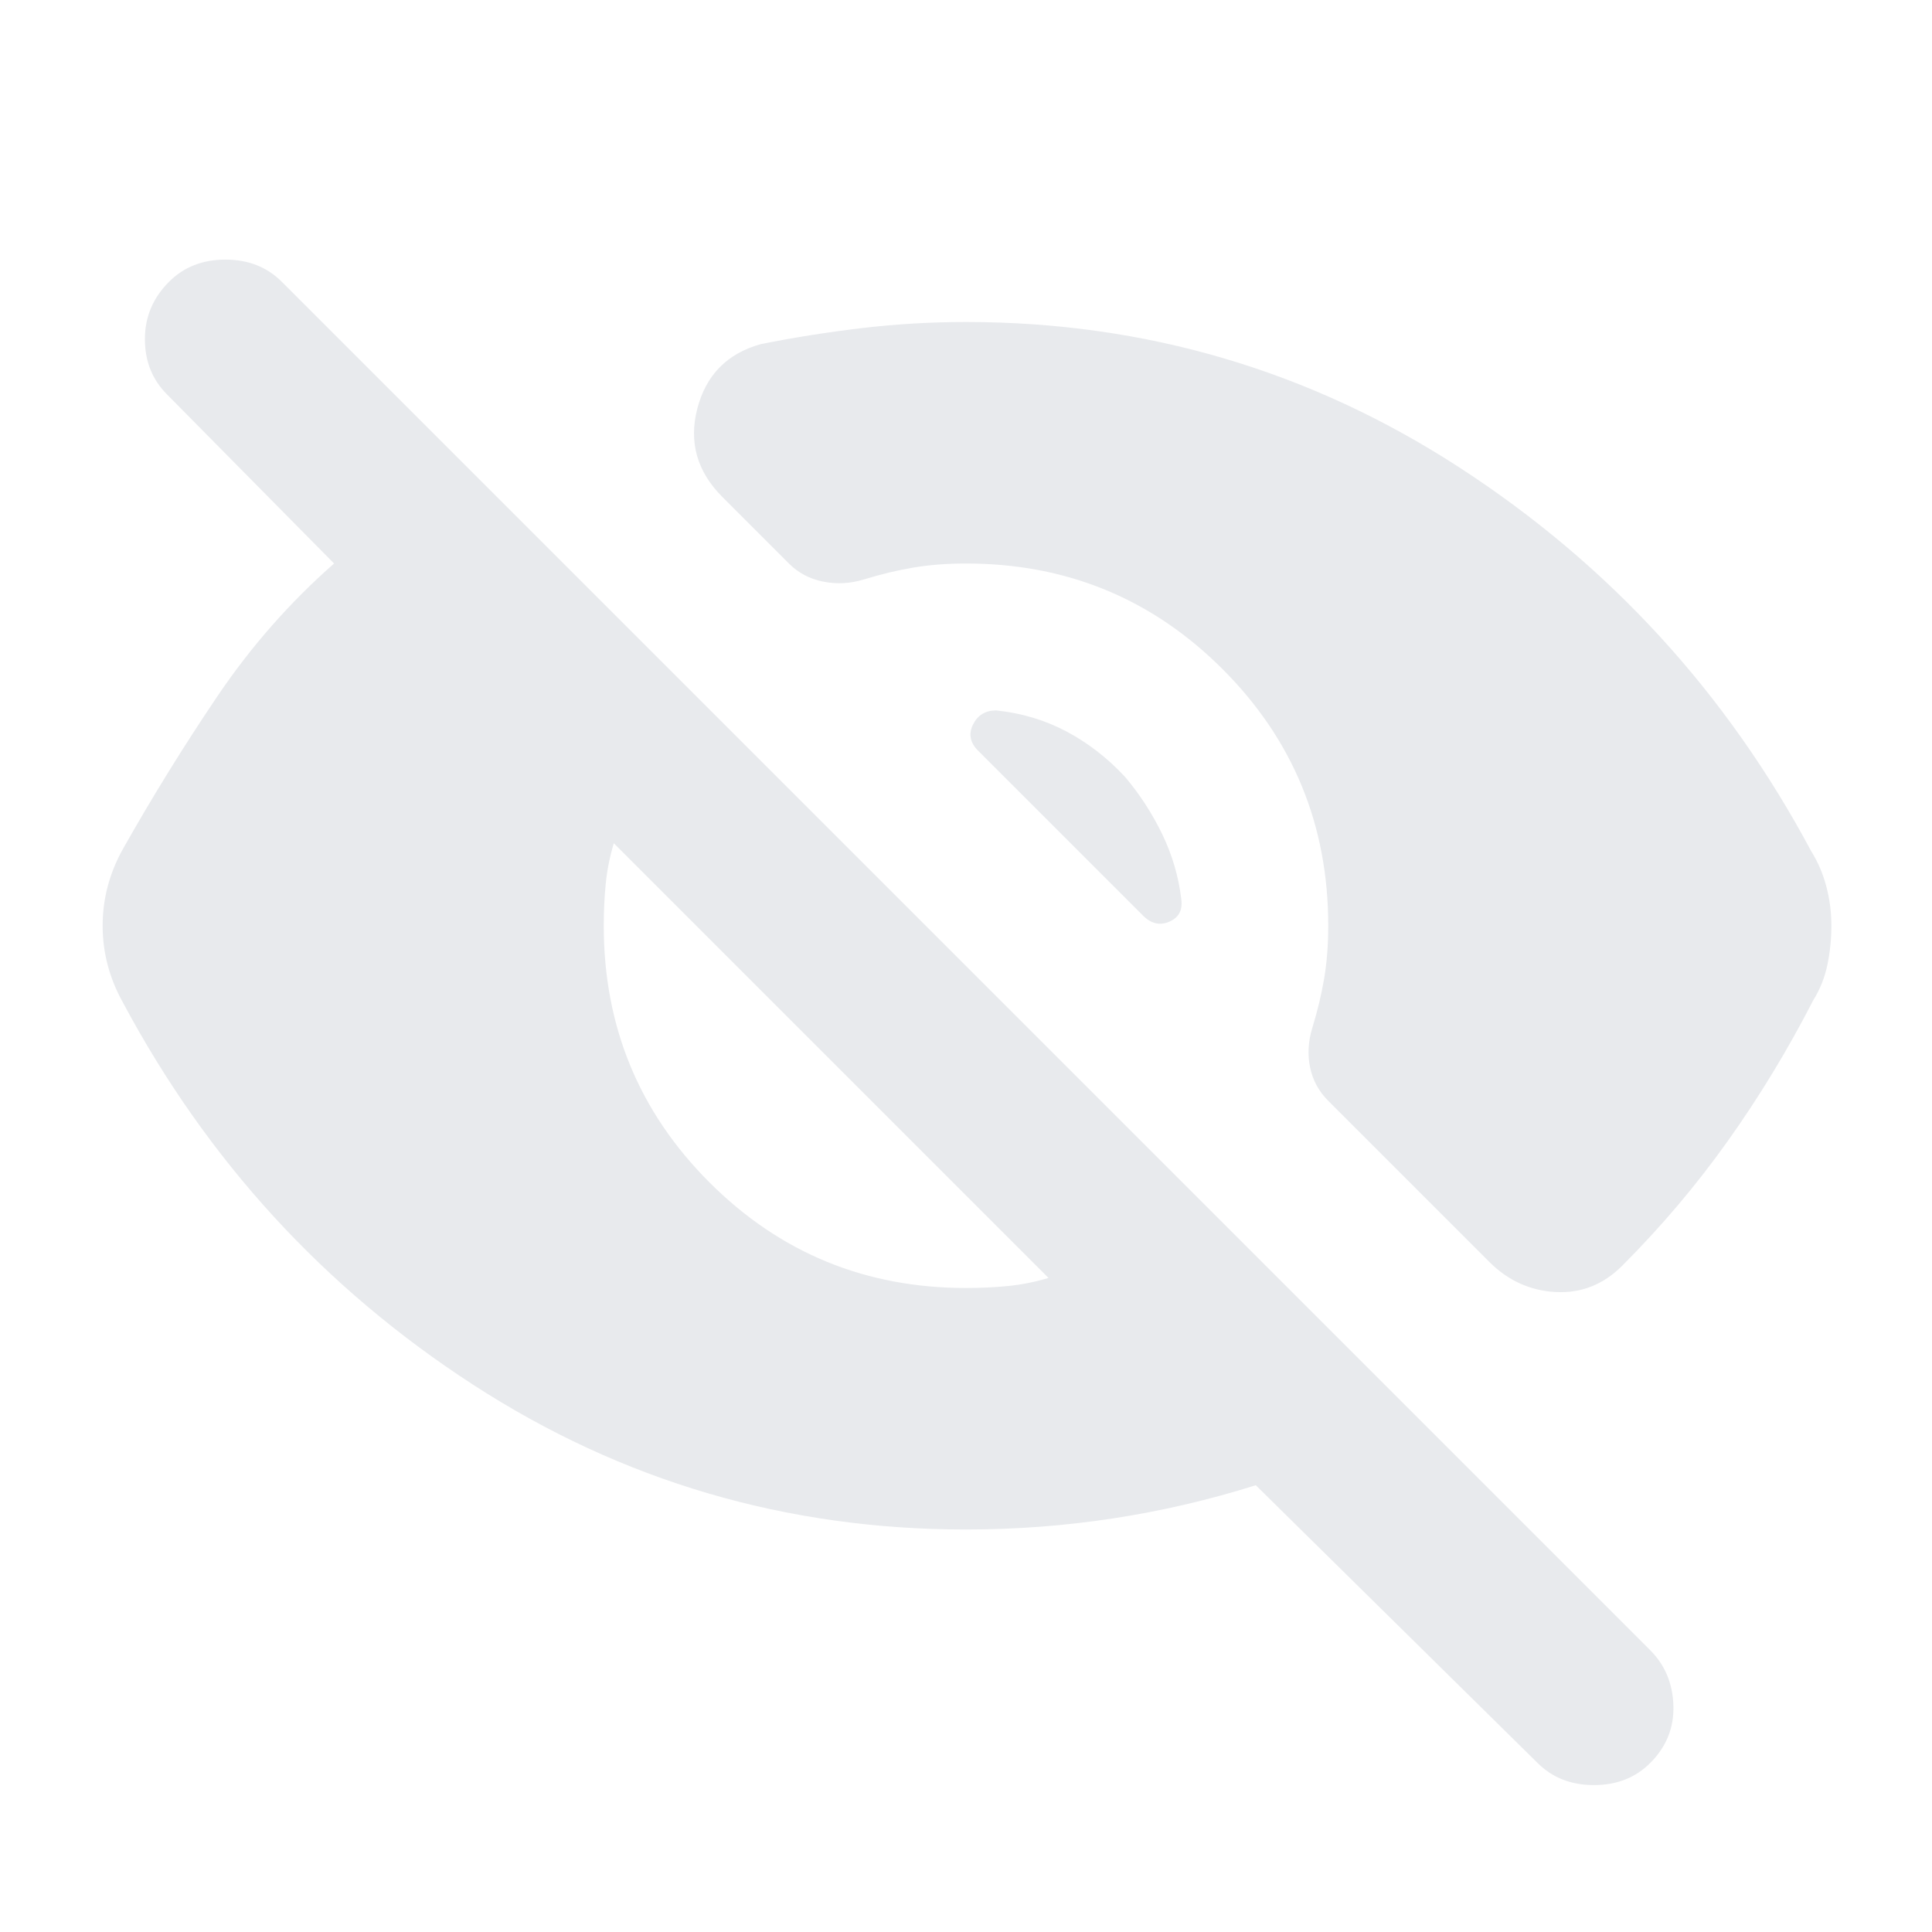 <svg xmlns="http://www.w3.org/2000/svg" height="24px" viewBox="0 -960 960 960" width="24px" fill="#e8eaed"><path d="M764-84 624-222q-35 11-71 16.5t-73 5.5q-134 0-245-72T61-462q-5-9-7.5-18.5T51-500q0-10 2.5-19.5T61-538q22-39 47-76t58-66l-83-84q-11-11-11-27.5T84-820q11-11 28-11t28 11l680 680q11 11 11.5 27.5T820-84q-11 11-28 11t-28-11ZM480-320q11 0 21-1t20-4L305-541q-3 10-4 20t-1 21q0 75 52.5 127.5T480-320Zm0-480q134 0 245.5 72.5T900-537q5 8 7.5 17.5T910-500q0 10-2 19.5t-7 17.5q-19 37-42.5 70T806-331q-14 14-33 13t-33-15l-80-80q-7-7-9-16.5t1-19.5q4-13 6-25t2-26q0-75-52.5-127.5T480-680q-14 0-26 2t-25 6q-10 3-20 1t-17-9l-33-33q-19-19-12.5-44t31.5-32q25-5 50.5-8t51.5-3Zm79 226q11 13 18.5 28.5T587-513q1 8-6 11t-13-3l-82-82q-6-6-2.5-13t11.5-7q19 2 35 10.5t29 22.5Z"/></svg>